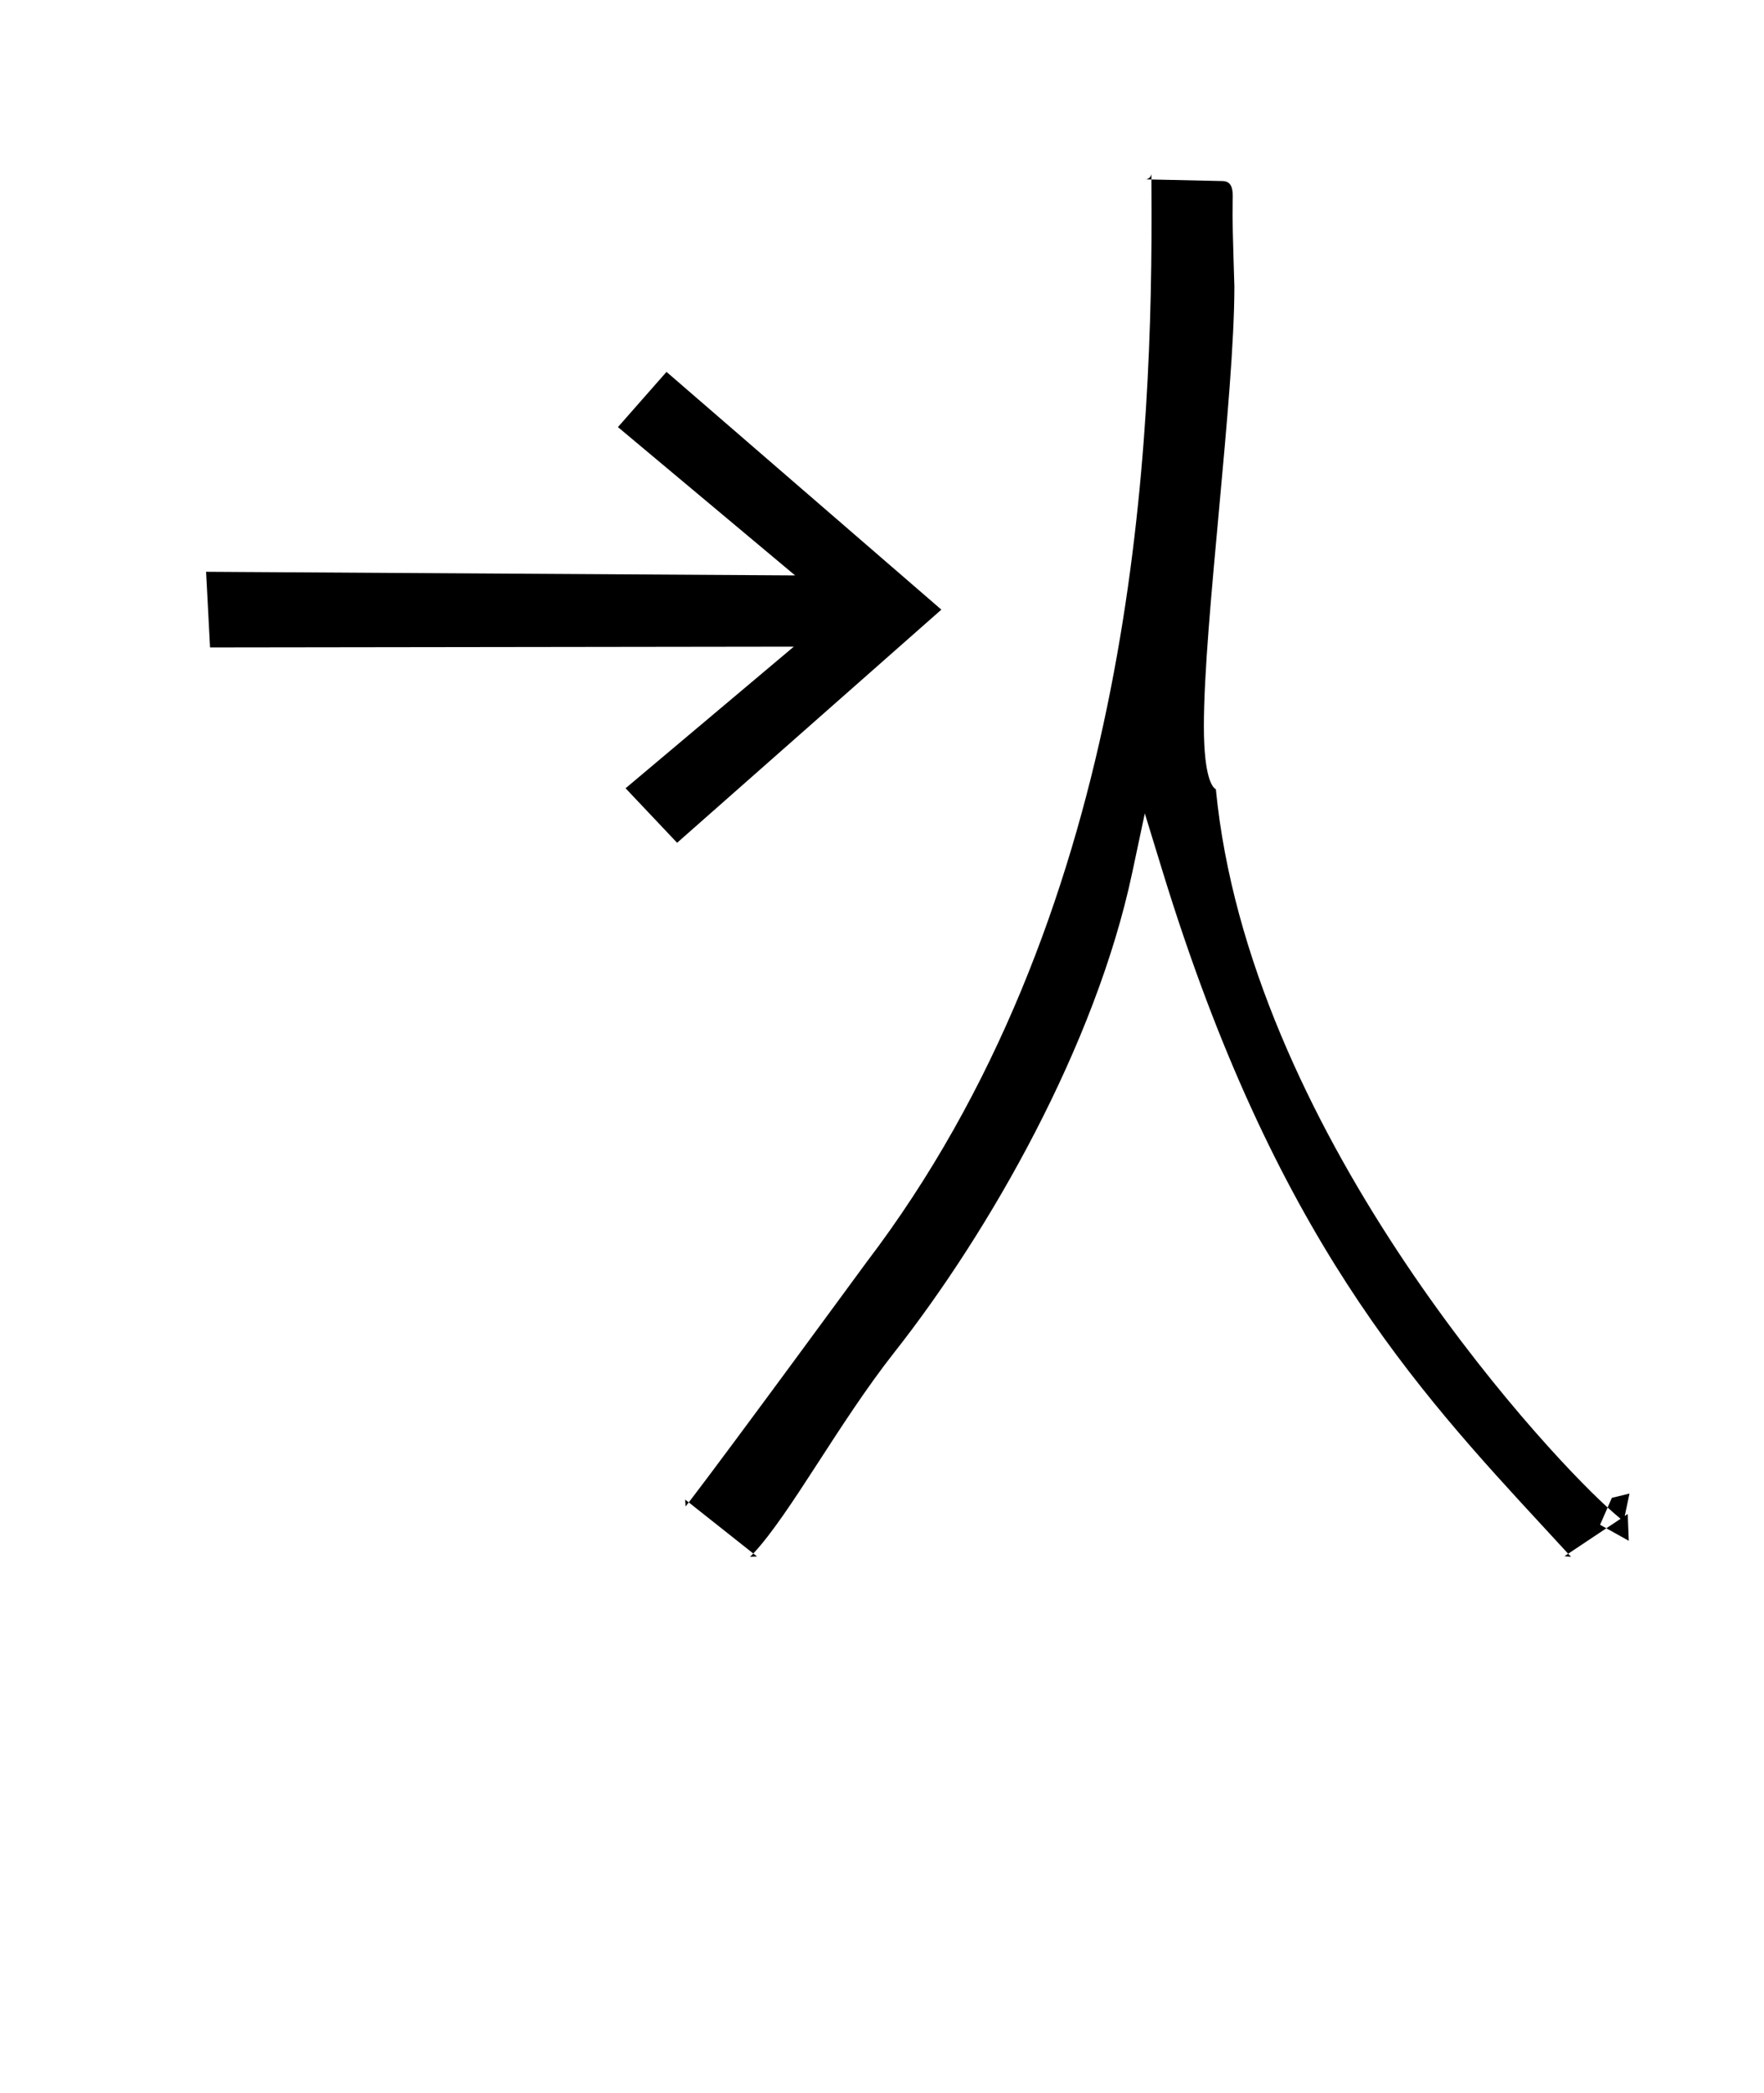 <?xml version="1.0" standalone="no"?>
<!DOCTYPE svg PUBLIC "-//W3C//DTD SVG 1.1//EN" "http://www.w3.org/Graphics/SVG/1.1/DTD/svg11.dtd" >
<svg xmlns="http://www.w3.org/2000/svg" xmlns:xlink="http://www.w3.org/1999/xlink" version="1.1" viewBox="-10 0 843 1000">
  <g transform="matrix(1 0 0 -1 0 800)">
   <path fill="currentColor"
d="M579.897 663.134c0 0.336 -0.872 27.105 -0.872 33.654c0 4.846 0.095 9.343 0.095 9.437c0 3.702 -0.688 7.169 -4.815 7.257l-34.056 0.752c0.043 -5.589 0.07 -11.402 0.07 -17.424
c0 -123.917 -11.462 -336.089 -136.271 -500.035c-0.864 -1.136 -65.216 -89.074 -84.899 -114.691c2.692 -2.145 2.692 -2.145 30.844 -24.43c17.73 18.958 40.715 62.237 67.379 96.099c45.673 58.005 96.212 146.791 113.71 229.245
l6.01 28.322l8.492 -27.679c53.431 -174.149 120.65 -246.84 183.07 -314.416l10.755 -11.672l18.244 12.163l-2.991 1.669c1.202 2.75 2.404 5.5 3.605 8.25c-33.865 30.755 -171.542 181.648 -187.218 343.229
c-1.232 0.589 -5.731 4.496 -5.731 30.168c0 49.688 14.579 157.302 14.579 210.102zM758.268 79.635c0.674 1.541 1.347 3.081 2.021 4.622c2.811 0.683 5.621 1.365 8.431 2.048l-2.274 -10.727l1.428 0.951
l0.502 -12.795c-3.574 1.994 -7.147 3.988 -10.721 5.982l6.806 4.537c-1.297 1.067 -3.416 2.861 -6.191 5.382zM739.409 57.553l1.378 -1.499l-3.153 0.315zM349.993 57.653
c0.586 -0.464 1.178 -0.932 1.774 -1.404l-3.319 -0.194c0.508 0.508 1.023 1.041 1.545 1.599zM319.149 82.083c-0.508 -0.66 -1.012 -1.314 -1.511 -1.961c0 0 -0.204 3.285 -0.212 3.294
c0.381 -0.307 0.997 -0.755 1.723 -1.333zM540.249 714.233l-2.575 0.057c1.402 0.289 2.275 1.107 2.555 2.519c0.008 -0.853 0.021 -1.711 0.021 -2.575zM288.961 423.327l24.625 -26.048l126.28 111.407
l-131.349 113.612l-23.213 -26.385l84.673 -70.877l-281.494 1.737l1.9 -36.148l278.973 0.374z" />
  </g>

</svg>
